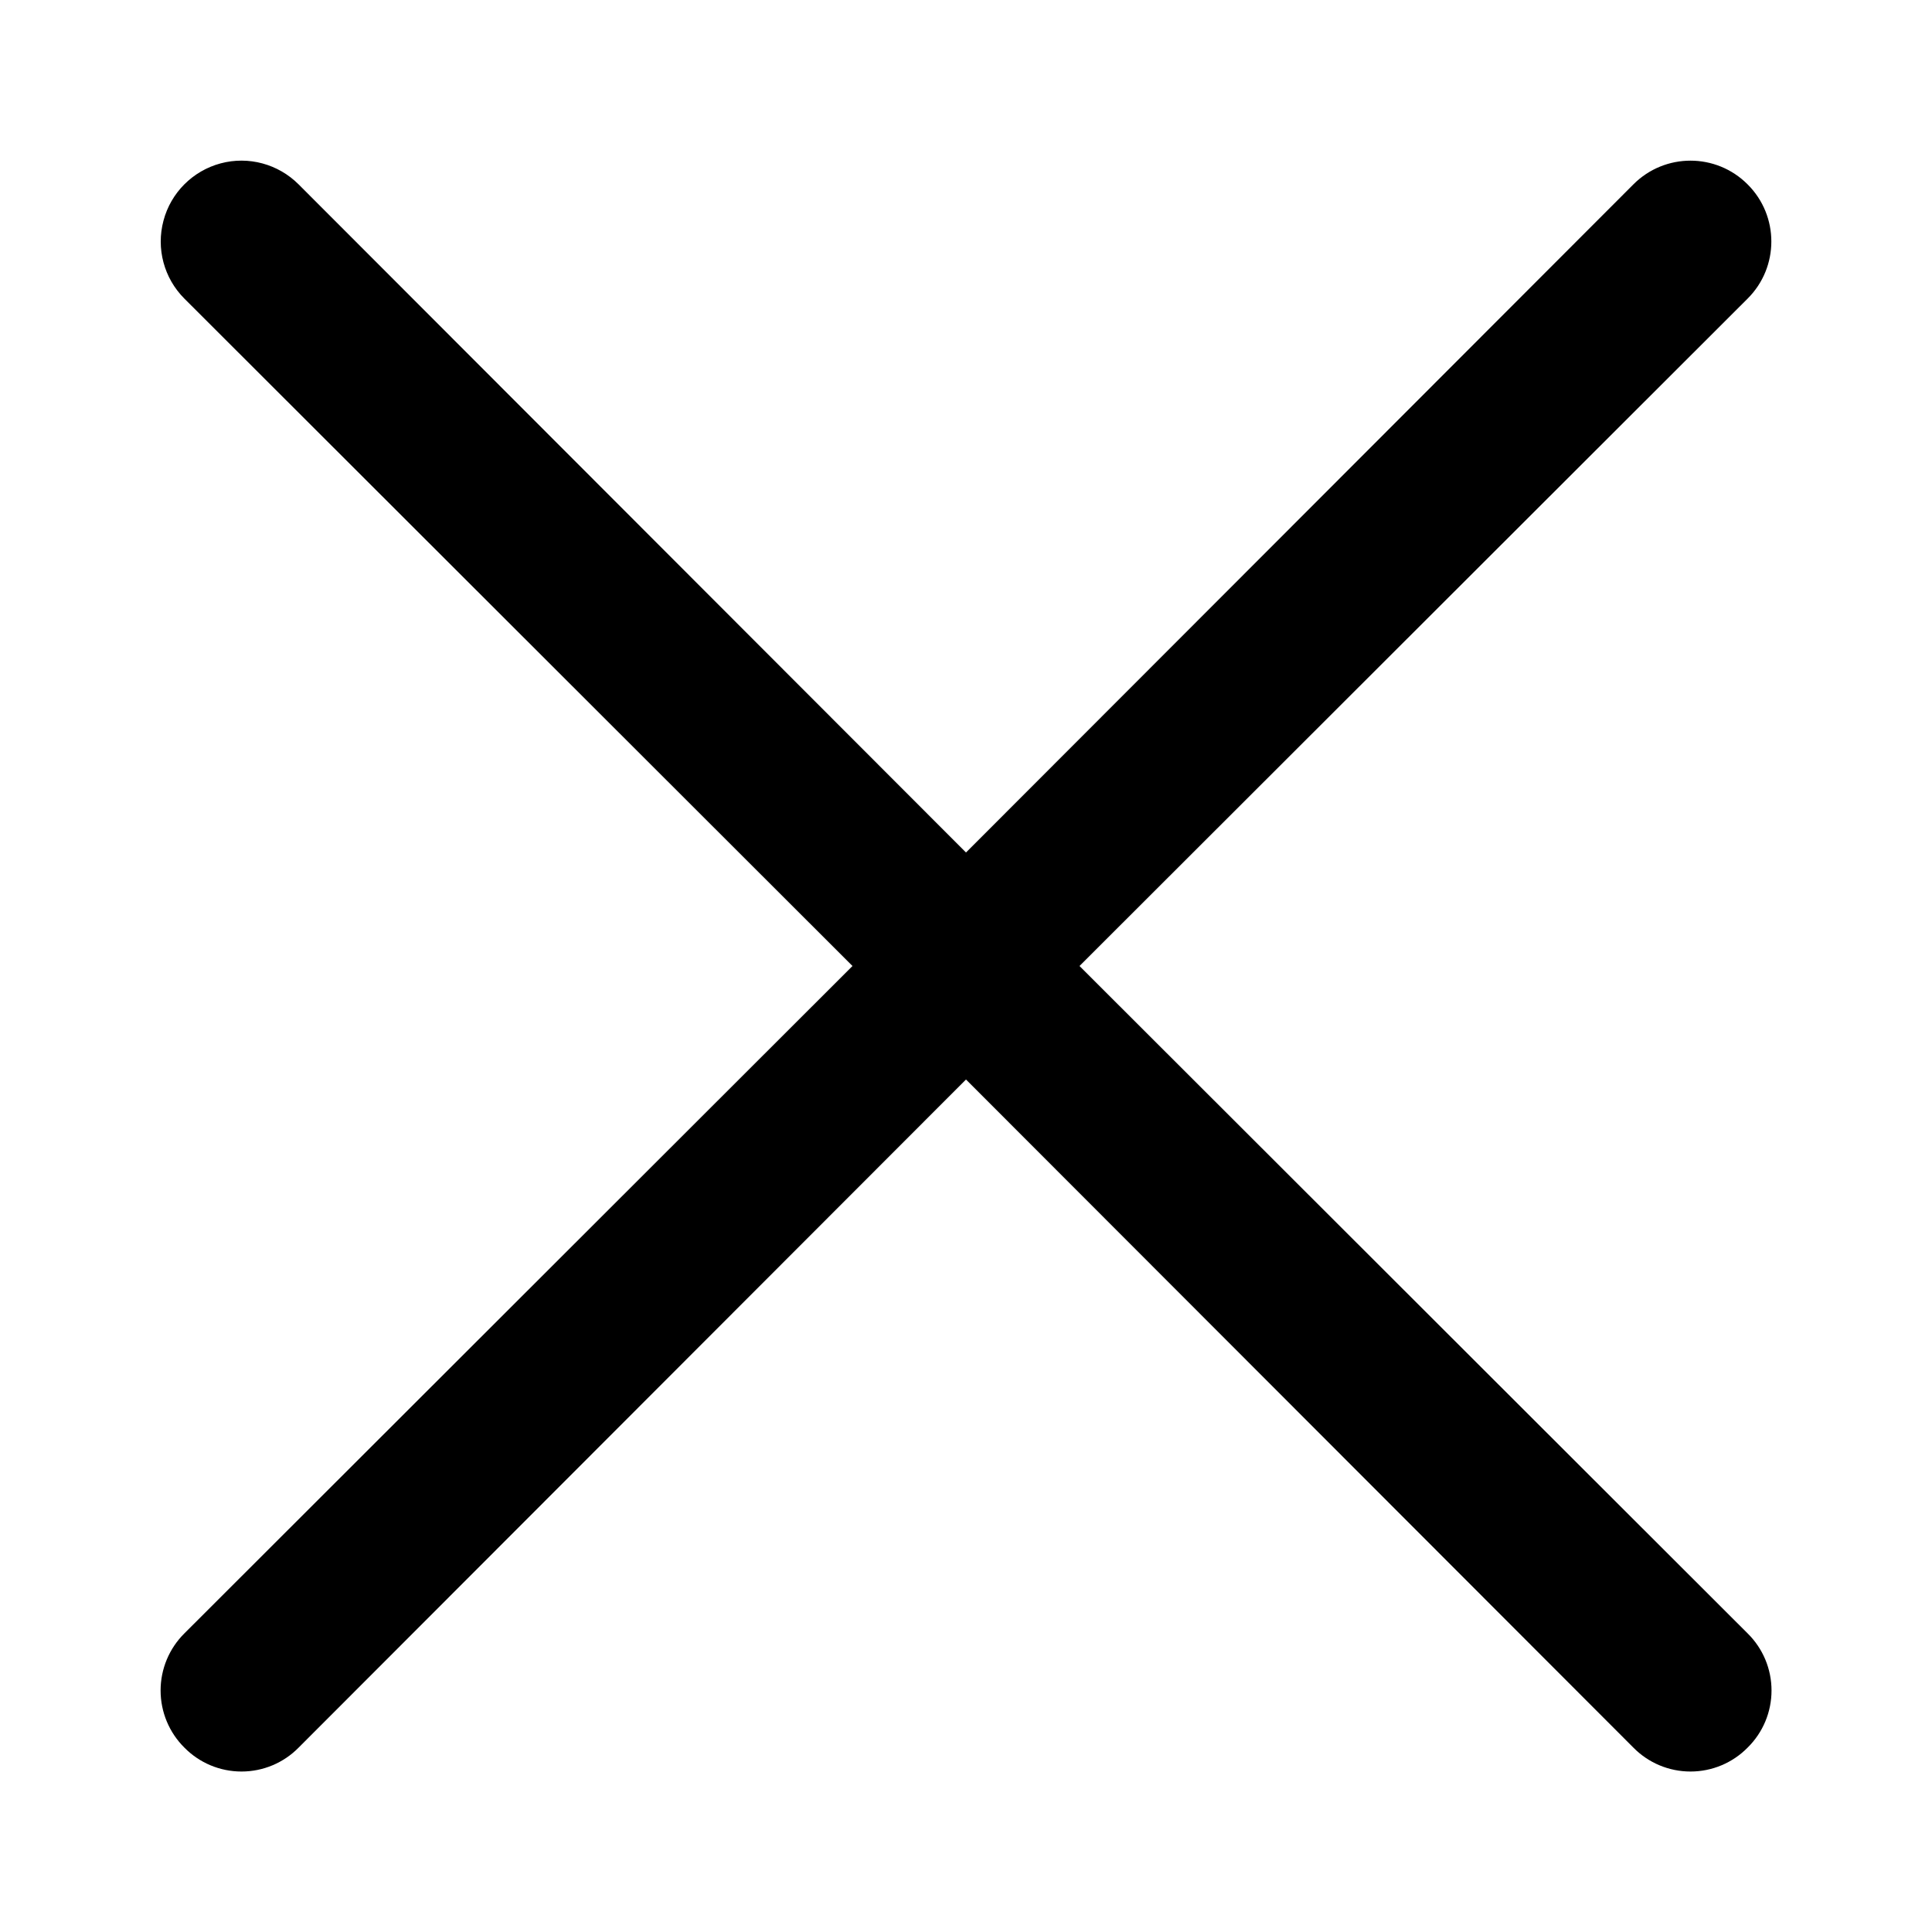 <svg width="16" height="16" viewBox="0 0 16 16" fill="none" xmlns="http://www.w3.org/2000/svg">
	<path d="M14.473 13.527C14.6 13.652 14.671 13.822 14.671 14C14.671 14.178 14.6 14.348 14.473 14.473C14.348 14.6 14.178 14.671 14 14.671C13.822 14.671 13.652 14.6 13.527 14.473L8 8.94L2.473 14.473C2.348 14.6 2.178 14.671 2 14.671C1.822 14.671 1.652 14.6 1.527 14.473C1.401 14.348 1.33 14.178 1.33 14C1.33 13.822 1.401 13.652 1.527 13.527L7.06 8L1.527 2.473C1.358 2.304 1.292 2.058 1.354 1.827C1.415 1.596 1.596 1.415 1.827 1.353C2.058 1.291 2.304 1.358 2.473 1.527L8 7.06L13.527 1.527C13.788 1.265 14.212 1.265 14.473 1.527C14.735 1.788 14.735 2.212 14.473 2.473L8.94 8L14.473 13.527Z" fill="currentColor" />
</svg>
